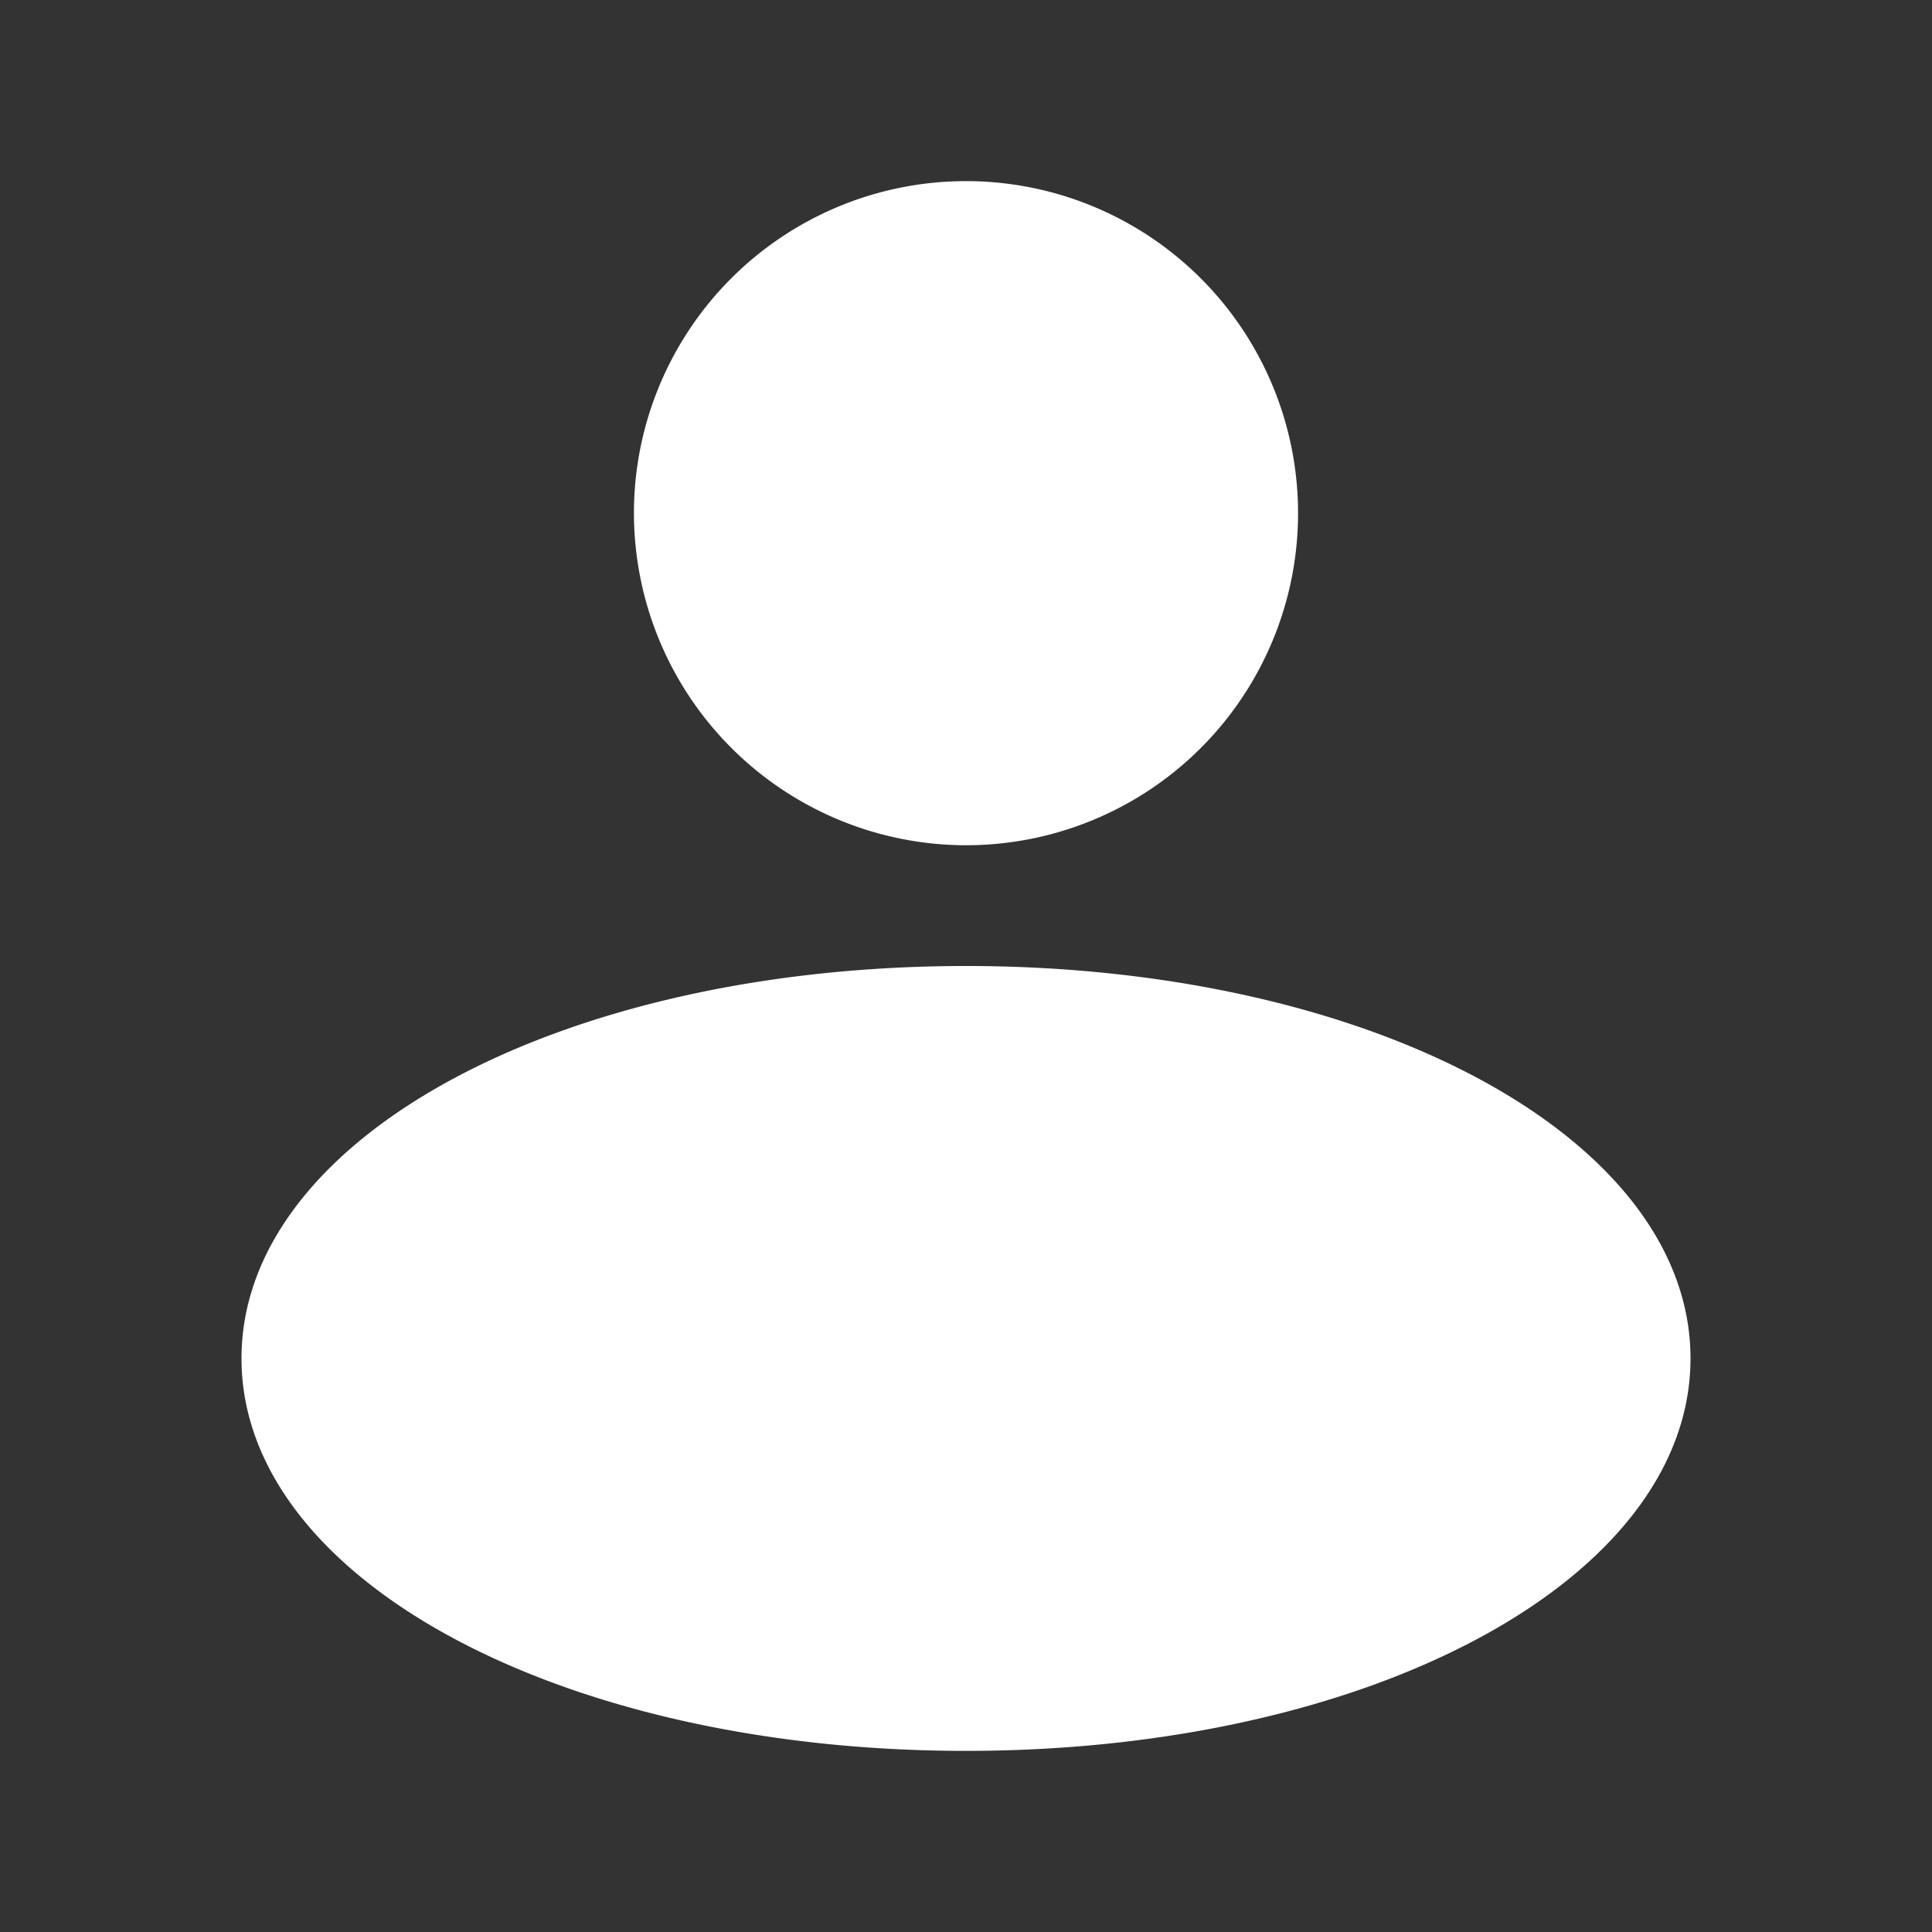<?xml version="1.0" ?><svg viewBox="0 0 32 32" xmlns="http://www.w3.org/2000/svg"><rect x="0" y="0" width="32" height="32" fill="#333333" stroke="none"/><defs><style>.cls-1{fill:white;}</style></defs><title/><g id="User"><path class="cls-1" d="M28,22.5c0,3.645-5.271,6.5-12,6.5S4,26.145,4,22.5,9.271,16,16,16,28,18.855,28,22.5ZM16,14a5.5,5.5,0,1,0-5.5-5.5A5.507,5.507,0,0,0,16,14Z"/></g></svg>